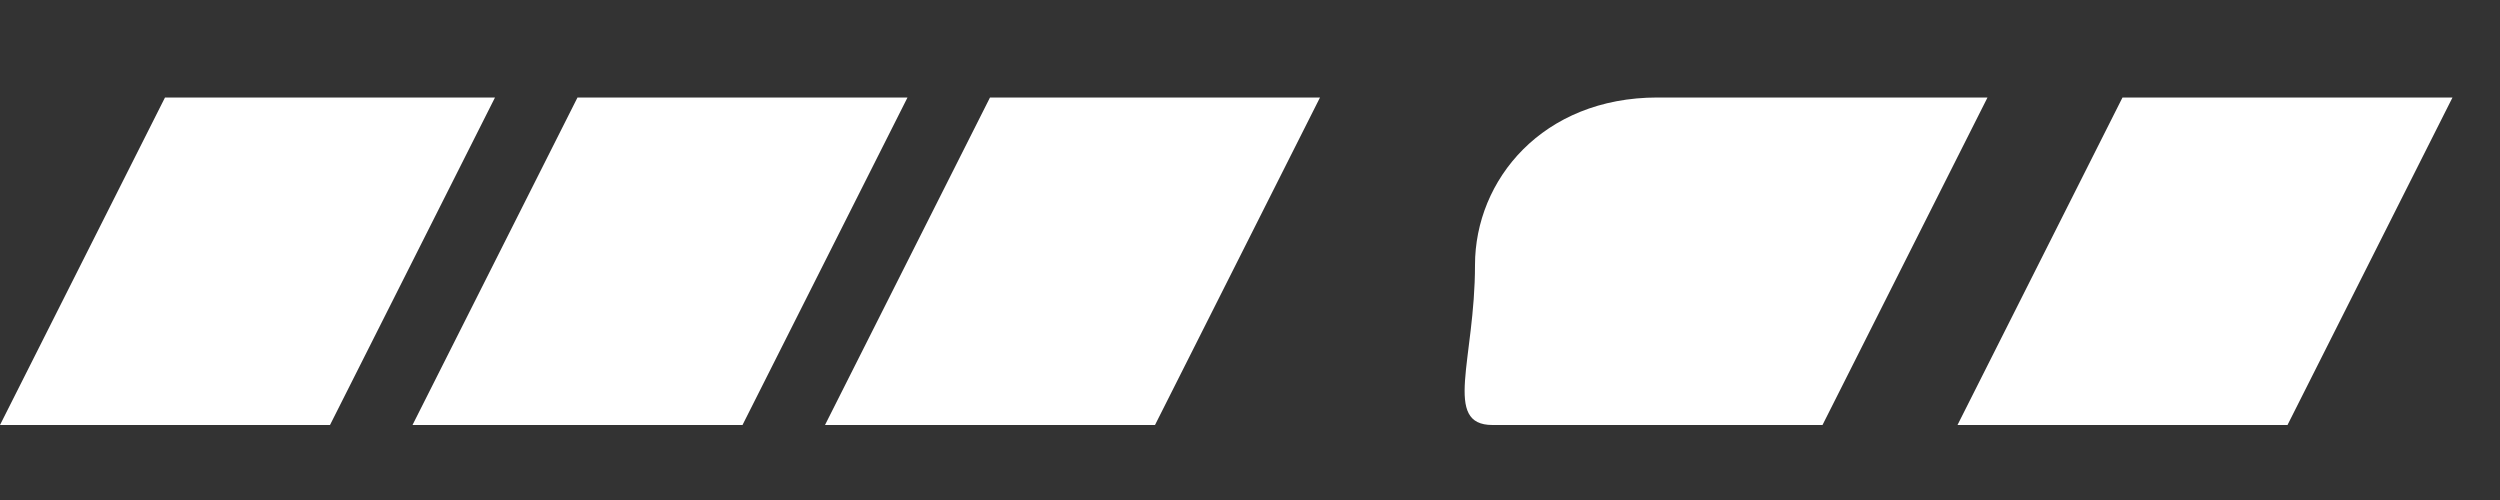 <?xml version="1.0" encoding="UTF-8"?>
<svg width="200" height="40" viewBox="0 0 200 40" fill="none" xmlns="http://www.w3.org/2000/svg">
  <rect x="0" y="0" width="200" height="40" fill="#333333" stroke="none"/>
  <path d="M13.2 7.8H39.6L26.4 34H0L13.2 7.8Z" fill="white"/>
  <path d="M46.2 7.8H72.6L59.4 34H33L46.2 7.8Z" fill="white"/>
  <path d="M79.2 7.8H105.6L92.4 34H66L79.2 7.8Z" fill="white"/>
  <path d="M118 21.2C118 14.4 123.4 7.8 132.6 7.8H159L145.8 34H119.4C115.4 34 118 28.8 118 21.2Z" fill="white"/>
  <path d="M169.8 7.8H196.2L183 34H156.6L169.8 7.8Z" fill="white"/>
</svg> 